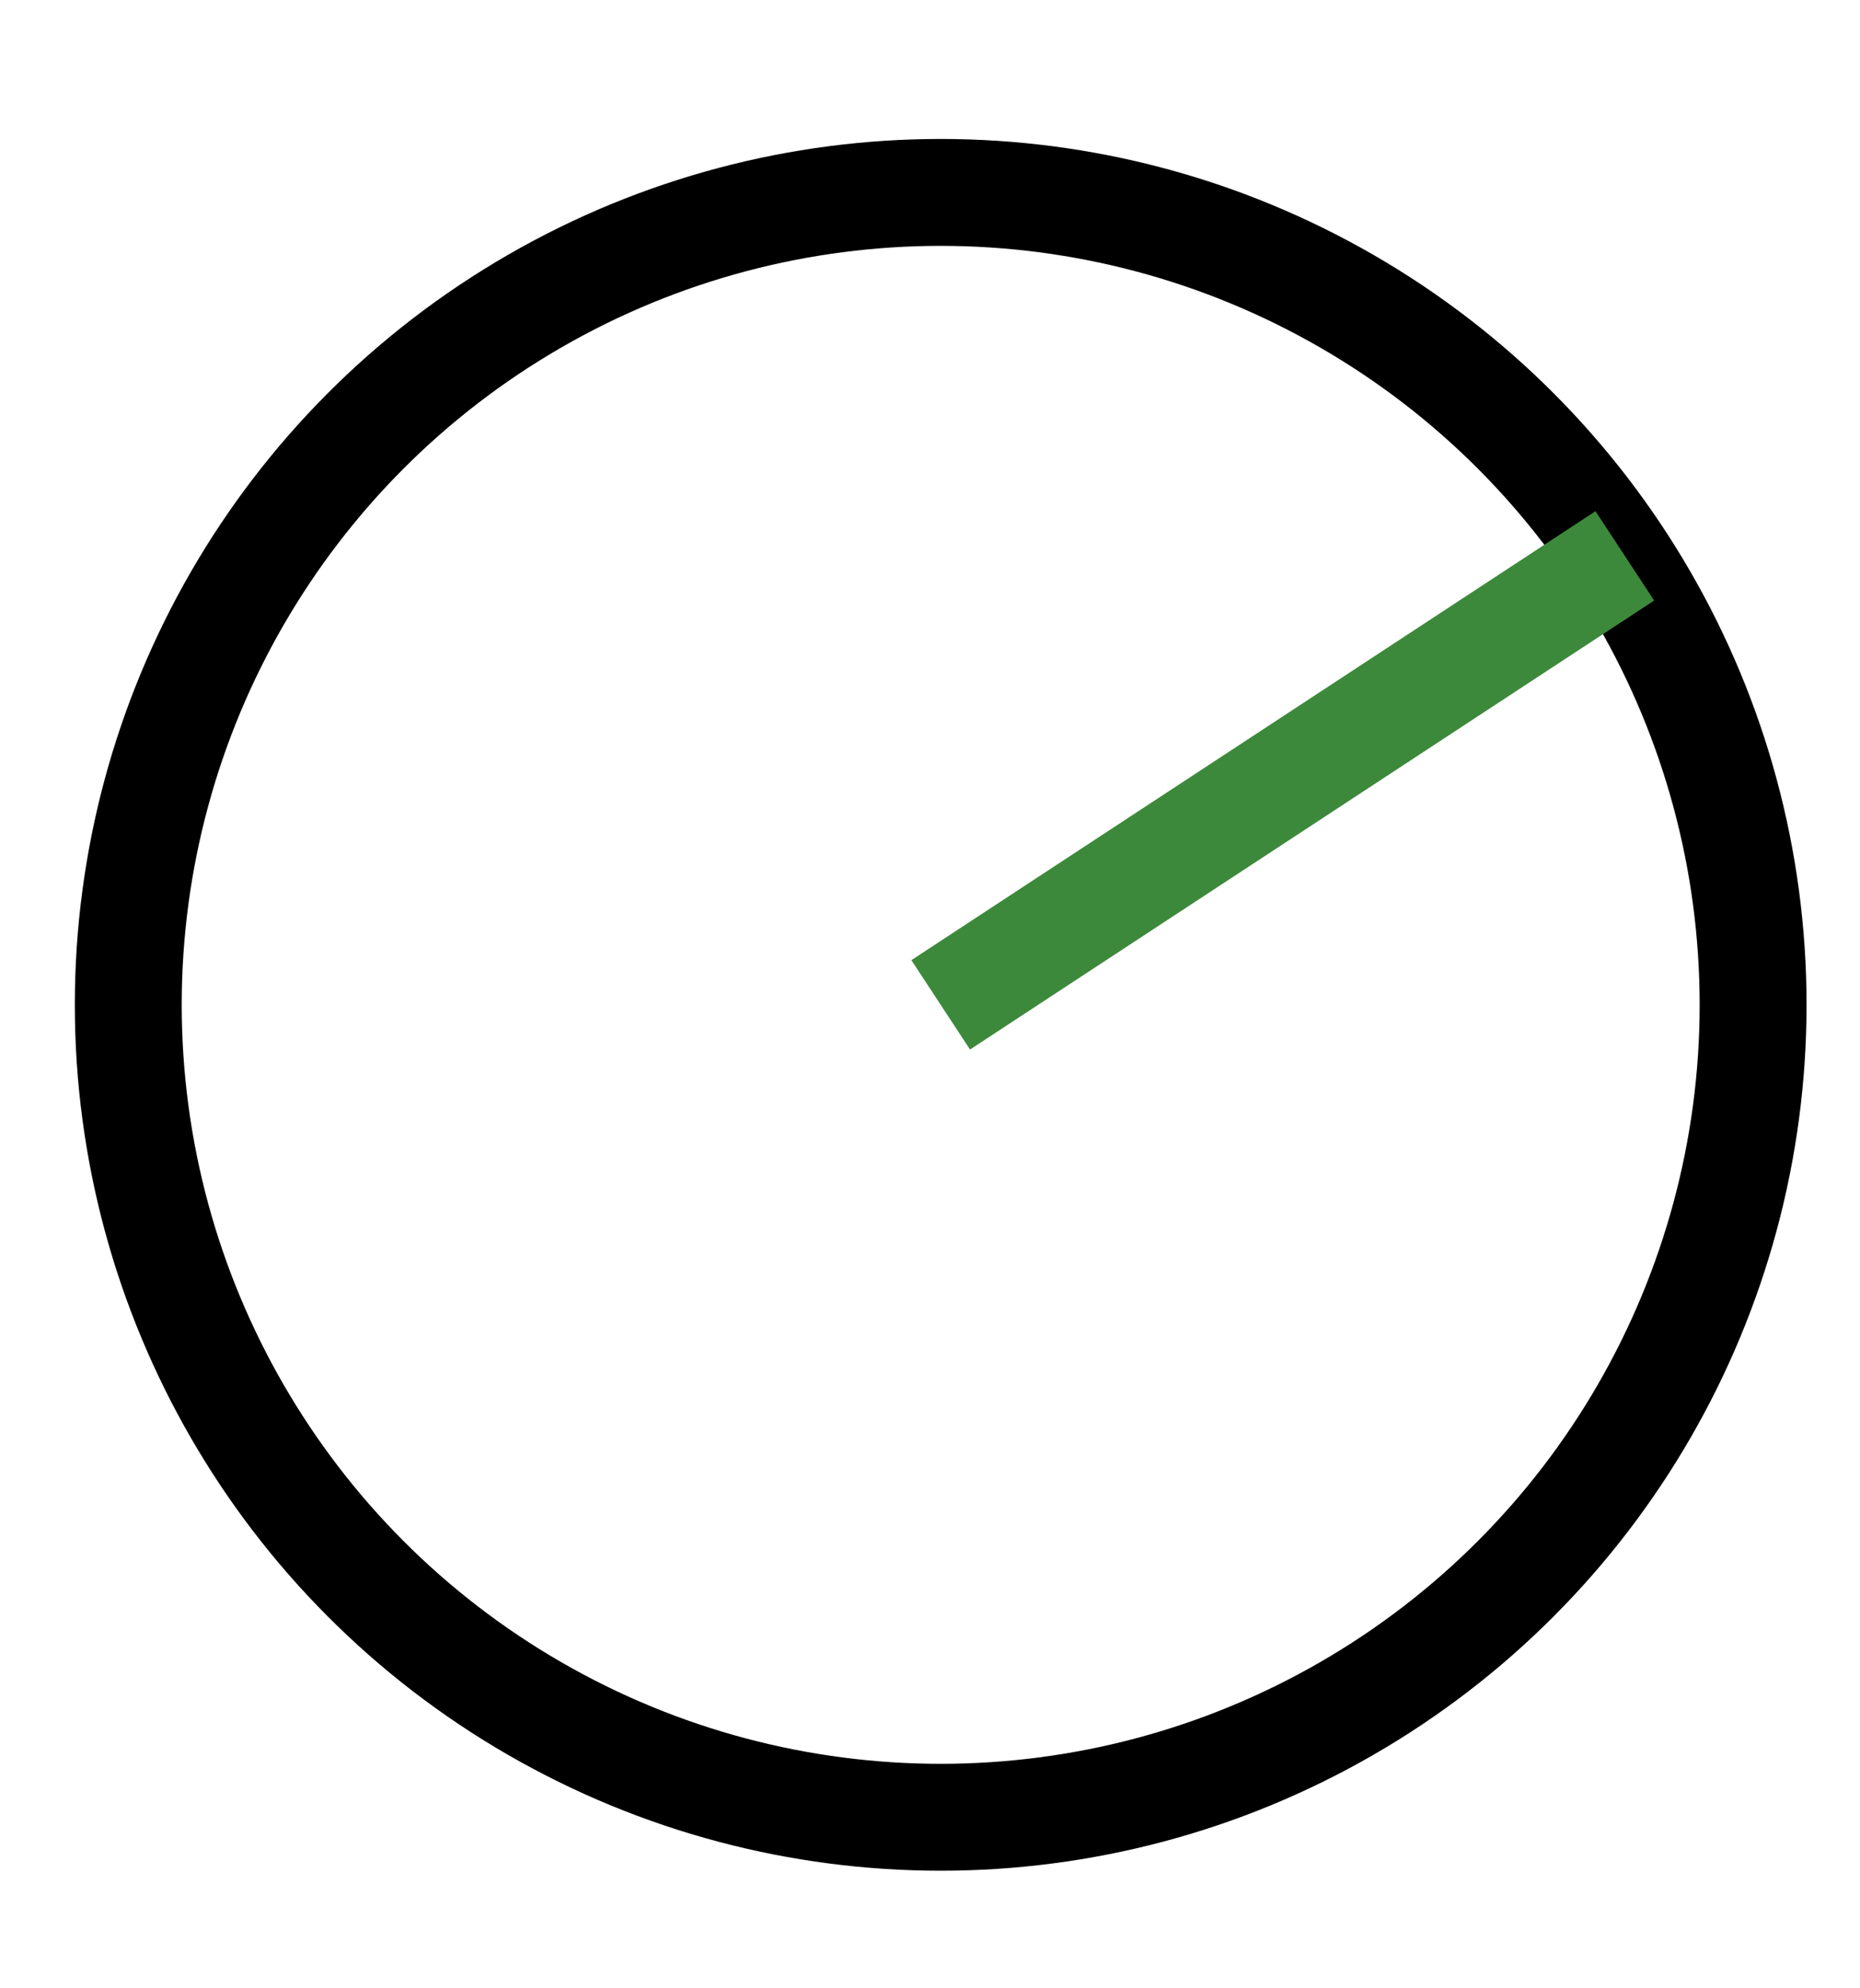 <?xml version="1.0" encoding="utf-8"?>
<!-- Generator: Adobe Illustrator 26.3.1, SVG Export Plug-In . SVG Version: 6.00 Build 0)  -->
<svg version="1.1" id="Calque_1" xmlns="http://www.w3.org/2000/svg" xmlns:xlink="http://www.w3.org/1999/xlink" x="0px" y="0px"
	 viewBox="0 0 8.7 9.3" style="enable-background:new 0 0 8.7 9.3;" xml:space="preserve">
<style type="text/css">
	.st0{fill:none;stroke:#000000;stroke-width:0.5;stroke-miterlimit:10;}
	.st1{fill:none;stroke:#3D893B;stroke-width:0.5;stroke-miterlimit:10;}
</style>
<circle class="st0" cx="4.4" cy="4.7" r="3.8"/>
<line class="st1" x1="4.4" y1="4.7" x2="7.6" y2="2.6"/>
</svg>
